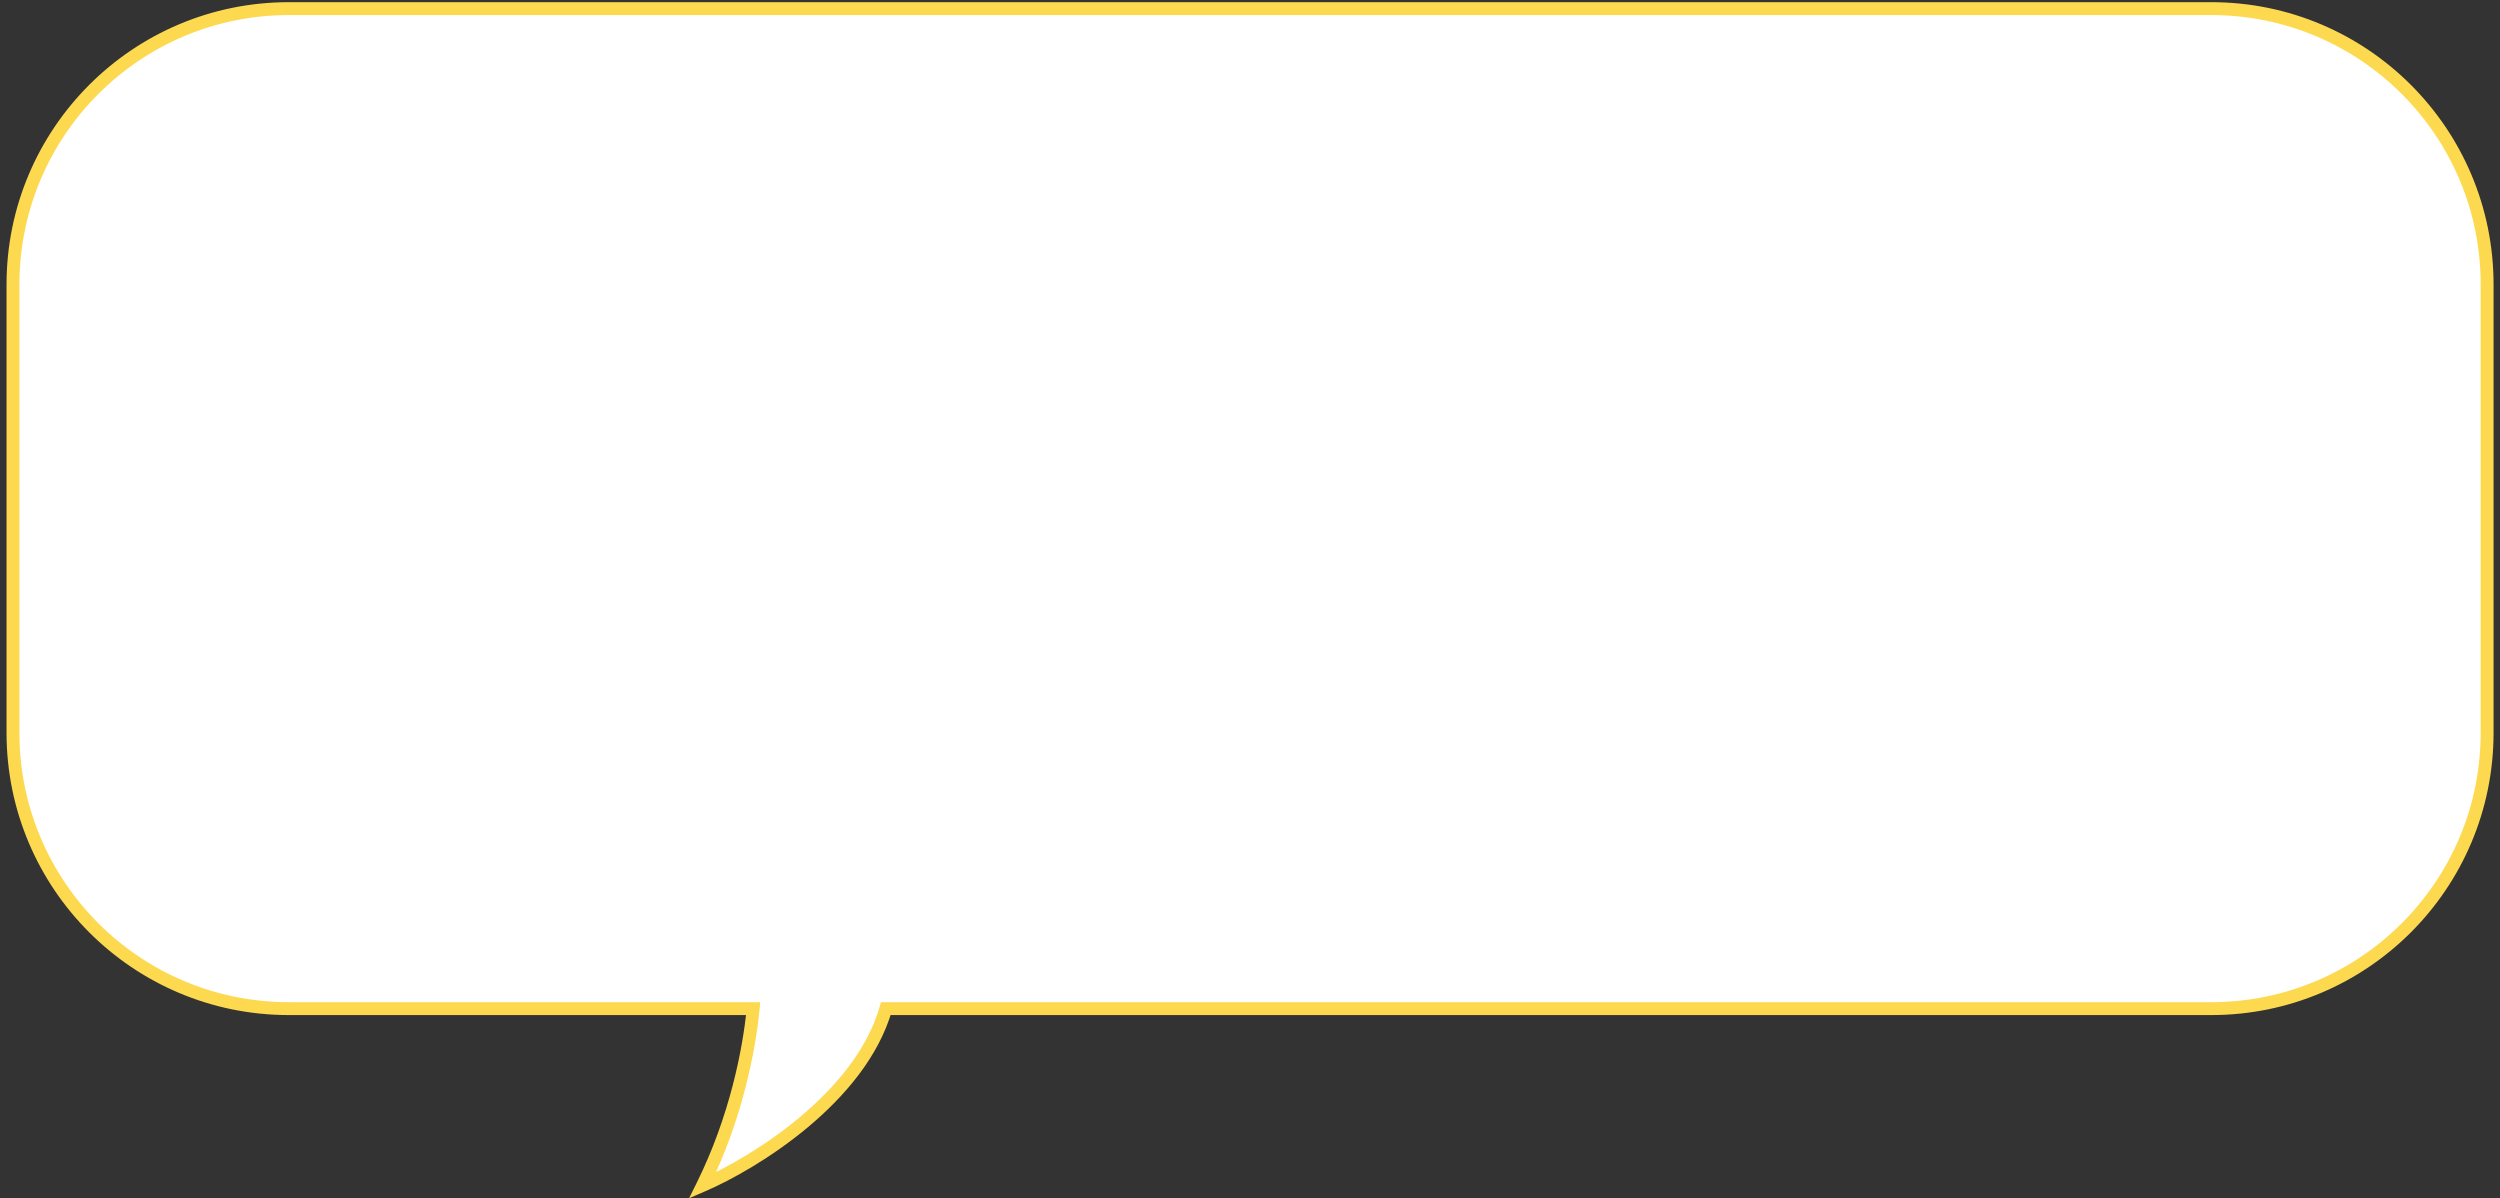 <svg width="290" height="139" viewBox="0 0 290 139" fill="none" xmlns="http://www.w3.org/2000/svg">
<rect x="0" y="0" width="290" height="139" fill="#333333" stroke="none"/>
<path d="M256.506 1C274.179 1 288.506 15.327 288.506 33V85C288.506 102.673 274.179 117 256.506 117H102.753C99.796 127.337 87.477 134.937 81.506 137.505C85.373 129.693 86.911 121.761 87.367 117H33.506C15.833 117 1.506 102.673 1.506 85V33C1.506 15.327 15.833 1 33.506 1H256.506Z" fill="white"/>
<path d="M288.506 85L289.253 85V85H288.506ZM256.506 117L256.506 117.748L256.506 117ZM102.753 117V116.252H102.189L102.034 116.794L102.753 117ZM81.506 137.505L80.836 137.173L79.934 138.994L81.801 138.192L81.506 137.505ZM87.367 117L88.111 117.071L88.19 116.252H87.367V117ZM1.506 33L0.758 33V33H1.506ZM33.506 1L33.506 0.252L33.506 1ZM256.506 1V1.748C273.766 1.748 287.758 15.74 287.758 33H288.506H289.253C289.253 14.914 274.592 0.252 256.506 0.252V1ZM288.506 33H287.758V85H288.506H289.253V33H288.506ZM288.506 85L287.758 85C287.758 102.26 273.766 116.252 256.506 116.252L256.506 117L256.506 117.748C274.592 117.748 289.253 103.086 289.253 85L288.506 85ZM256.506 117V116.252H102.753V117V117.748H256.506V117ZM102.753 117L102.034 116.794C100.615 121.757 96.924 126.123 92.78 129.593C88.645 133.055 84.136 135.56 81.21 136.818L81.506 137.505L81.801 138.192C84.847 136.882 89.483 134.304 93.74 130.739C97.988 127.182 101.935 122.58 103.472 117.206L102.753 117ZM81.506 137.505L82.176 137.837C86.093 129.924 87.649 121.898 88.111 117.071L87.367 117L86.623 116.929C86.173 121.624 84.653 129.463 80.836 137.173L81.506 137.505ZM87.367 117V116.252H33.506V117V117.748H87.367V117ZM33.506 117V116.252C16.246 116.252 2.253 102.26 2.253 85H1.506H0.758C0.758 103.086 15.42 117.748 33.506 117.748V117ZM1.506 85H2.253V33H1.506H0.758V85H1.506ZM1.506 33L2.253 33C2.253 15.74 16.246 1.748 33.506 1.748L33.506 1L33.506 0.252C15.42 0.252 0.758 14.914 0.758 33L1.506 33ZM33.506 1V1.748H256.506V1V0.252H33.506V1Z" fill="#FDD950"/>
</svg>

